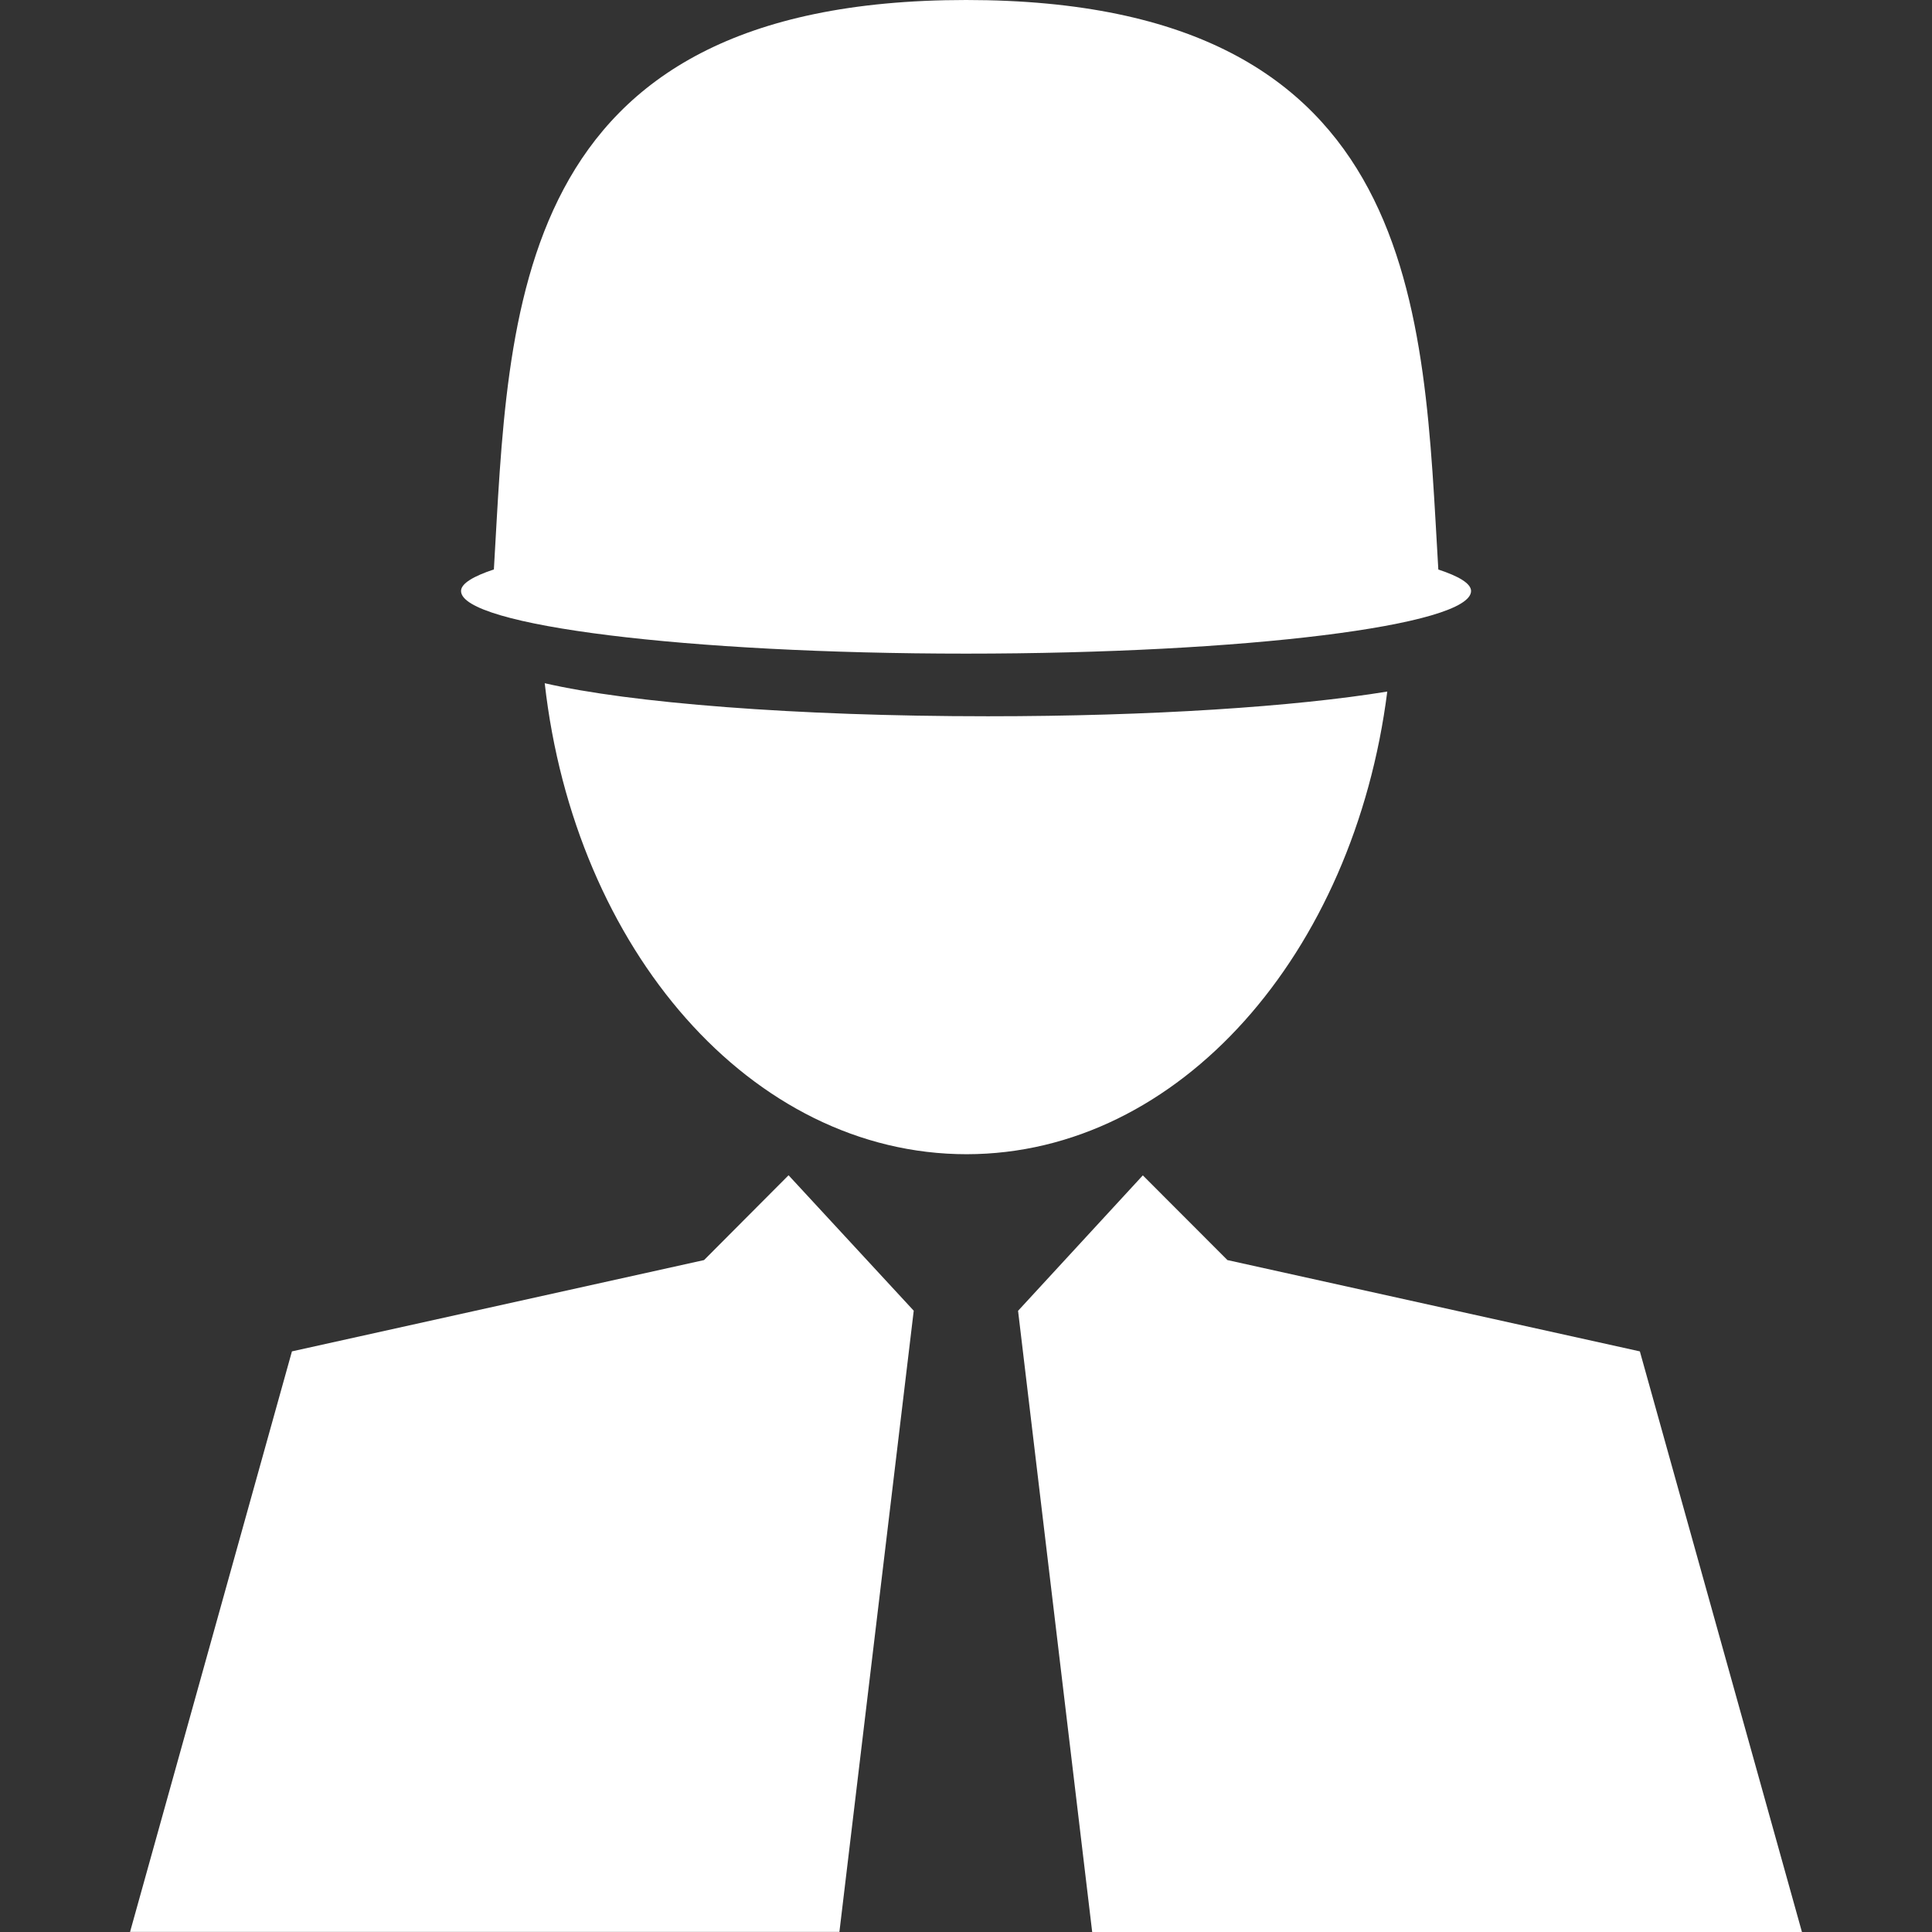 <svg width="19" height="19" viewBox="0 0 19 19" fill="none" xmlns="http://www.w3.org/2000/svg">
<rect x="0" y="0" width="19" height="19" fill="#333333" stroke="none"/>
<g clip-path="url(#clip0_89_673)">
<path d="M6.924 12.392L2.871 13.29L1.279 18.999H8.255L8.986 12.89L7.755 11.558L6.924 12.392Z" fill="white"/>
<path d="M16.127 13.29L12.071 12.392L11.239 11.559L10.012 12.891L10.741 19H17.721L16.127 13.29Z" fill="white"/>
<path d="M9.5 6.428C12.243 6.428 14.467 6.152 14.467 5.812C14.467 5.738 14.344 5.666 14.145 5.601C13.995 3.086 14.011 0 9.501 0C4.992 0 5.006 3.086 4.857 5.6C4.658 5.666 4.534 5.738 4.534 5.812C4.534 6.152 6.759 6.428 9.5 6.428Z" fill="white"/>
<path d="M13.643 6.801C12.737 6.949 11.323 7.044 9.715 7.044C7.821 7.044 6.191 6.912 5.357 6.719C5.651 9.333 7.385 11.351 9.507 11.351C11.603 11.349 13.316 9.374 13.643 6.801Z" fill="white"/>
</g>
<defs>
<clipPath id="clip0_89_673">
<rect width="19" height="19" fill="white"/>
</clipPath>
</defs>
</svg>
